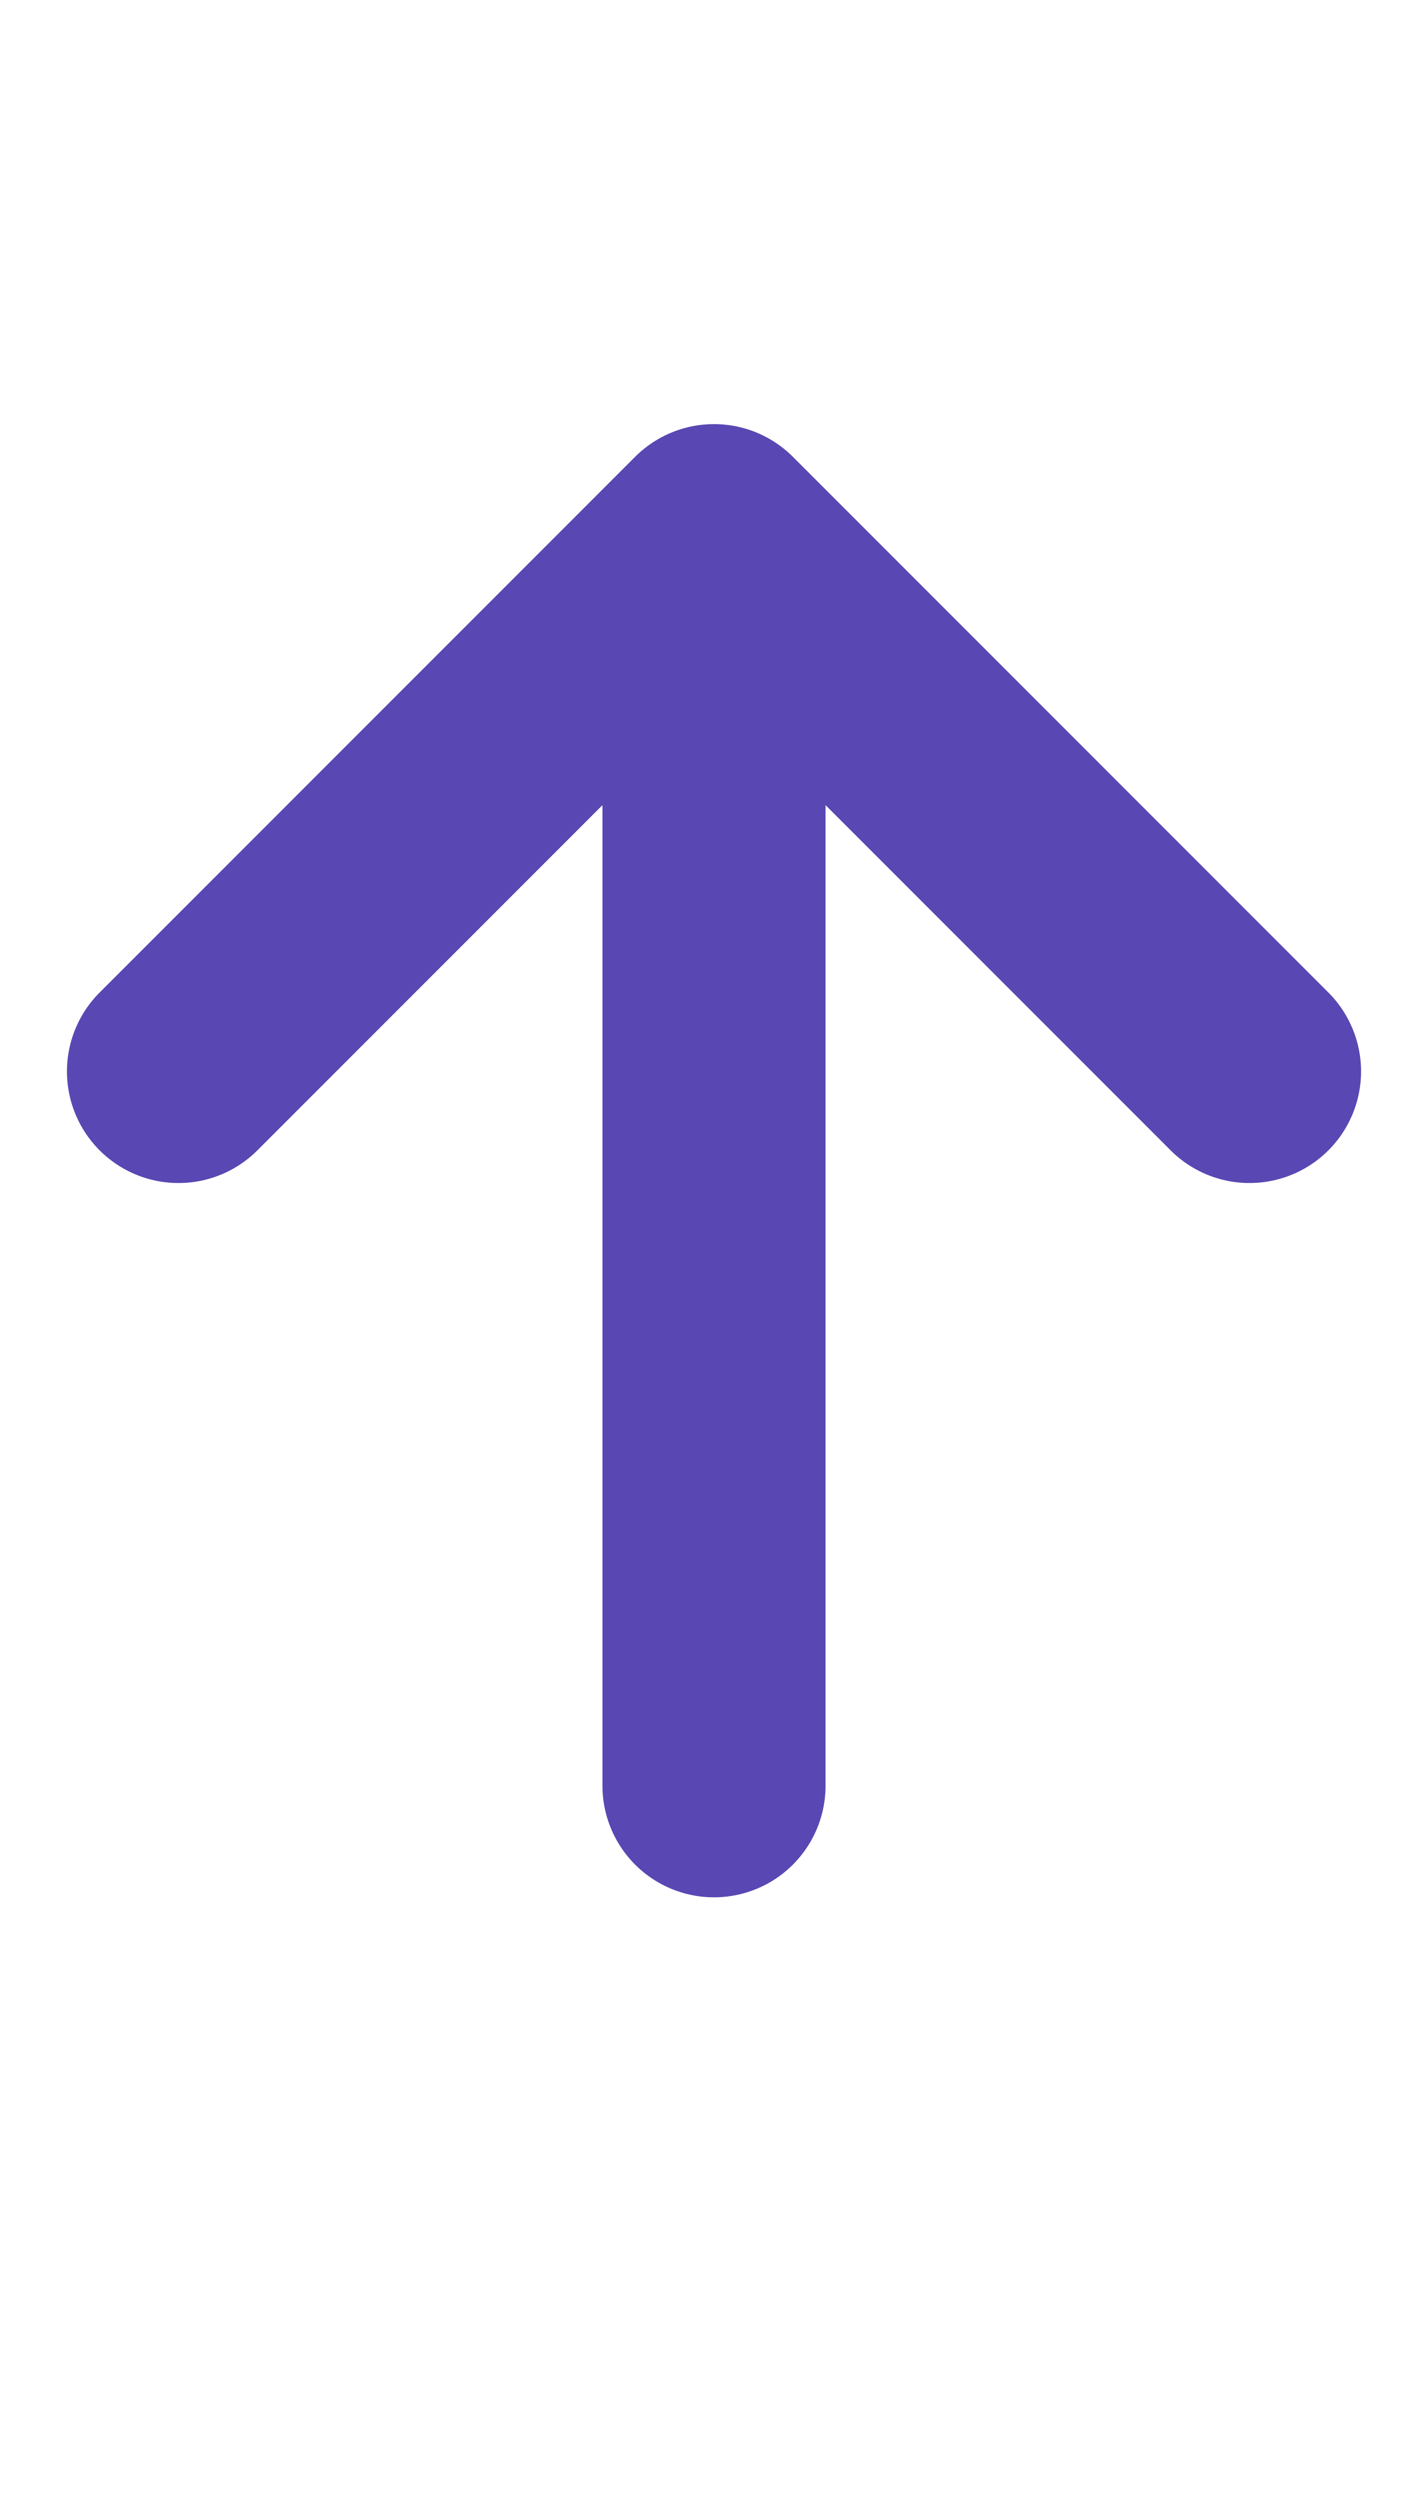 <svg width="8" height="14" viewBox="0 0 8 14" fill="none" xmlns="http://www.w3.org/2000/svg">
<path d="M4 10L4 3M4 3L1 6M4 3L7 6" stroke="#5947B3" stroke-width="1.25" stroke-linecap="round" stroke-linejoin="round"/>
</svg>

